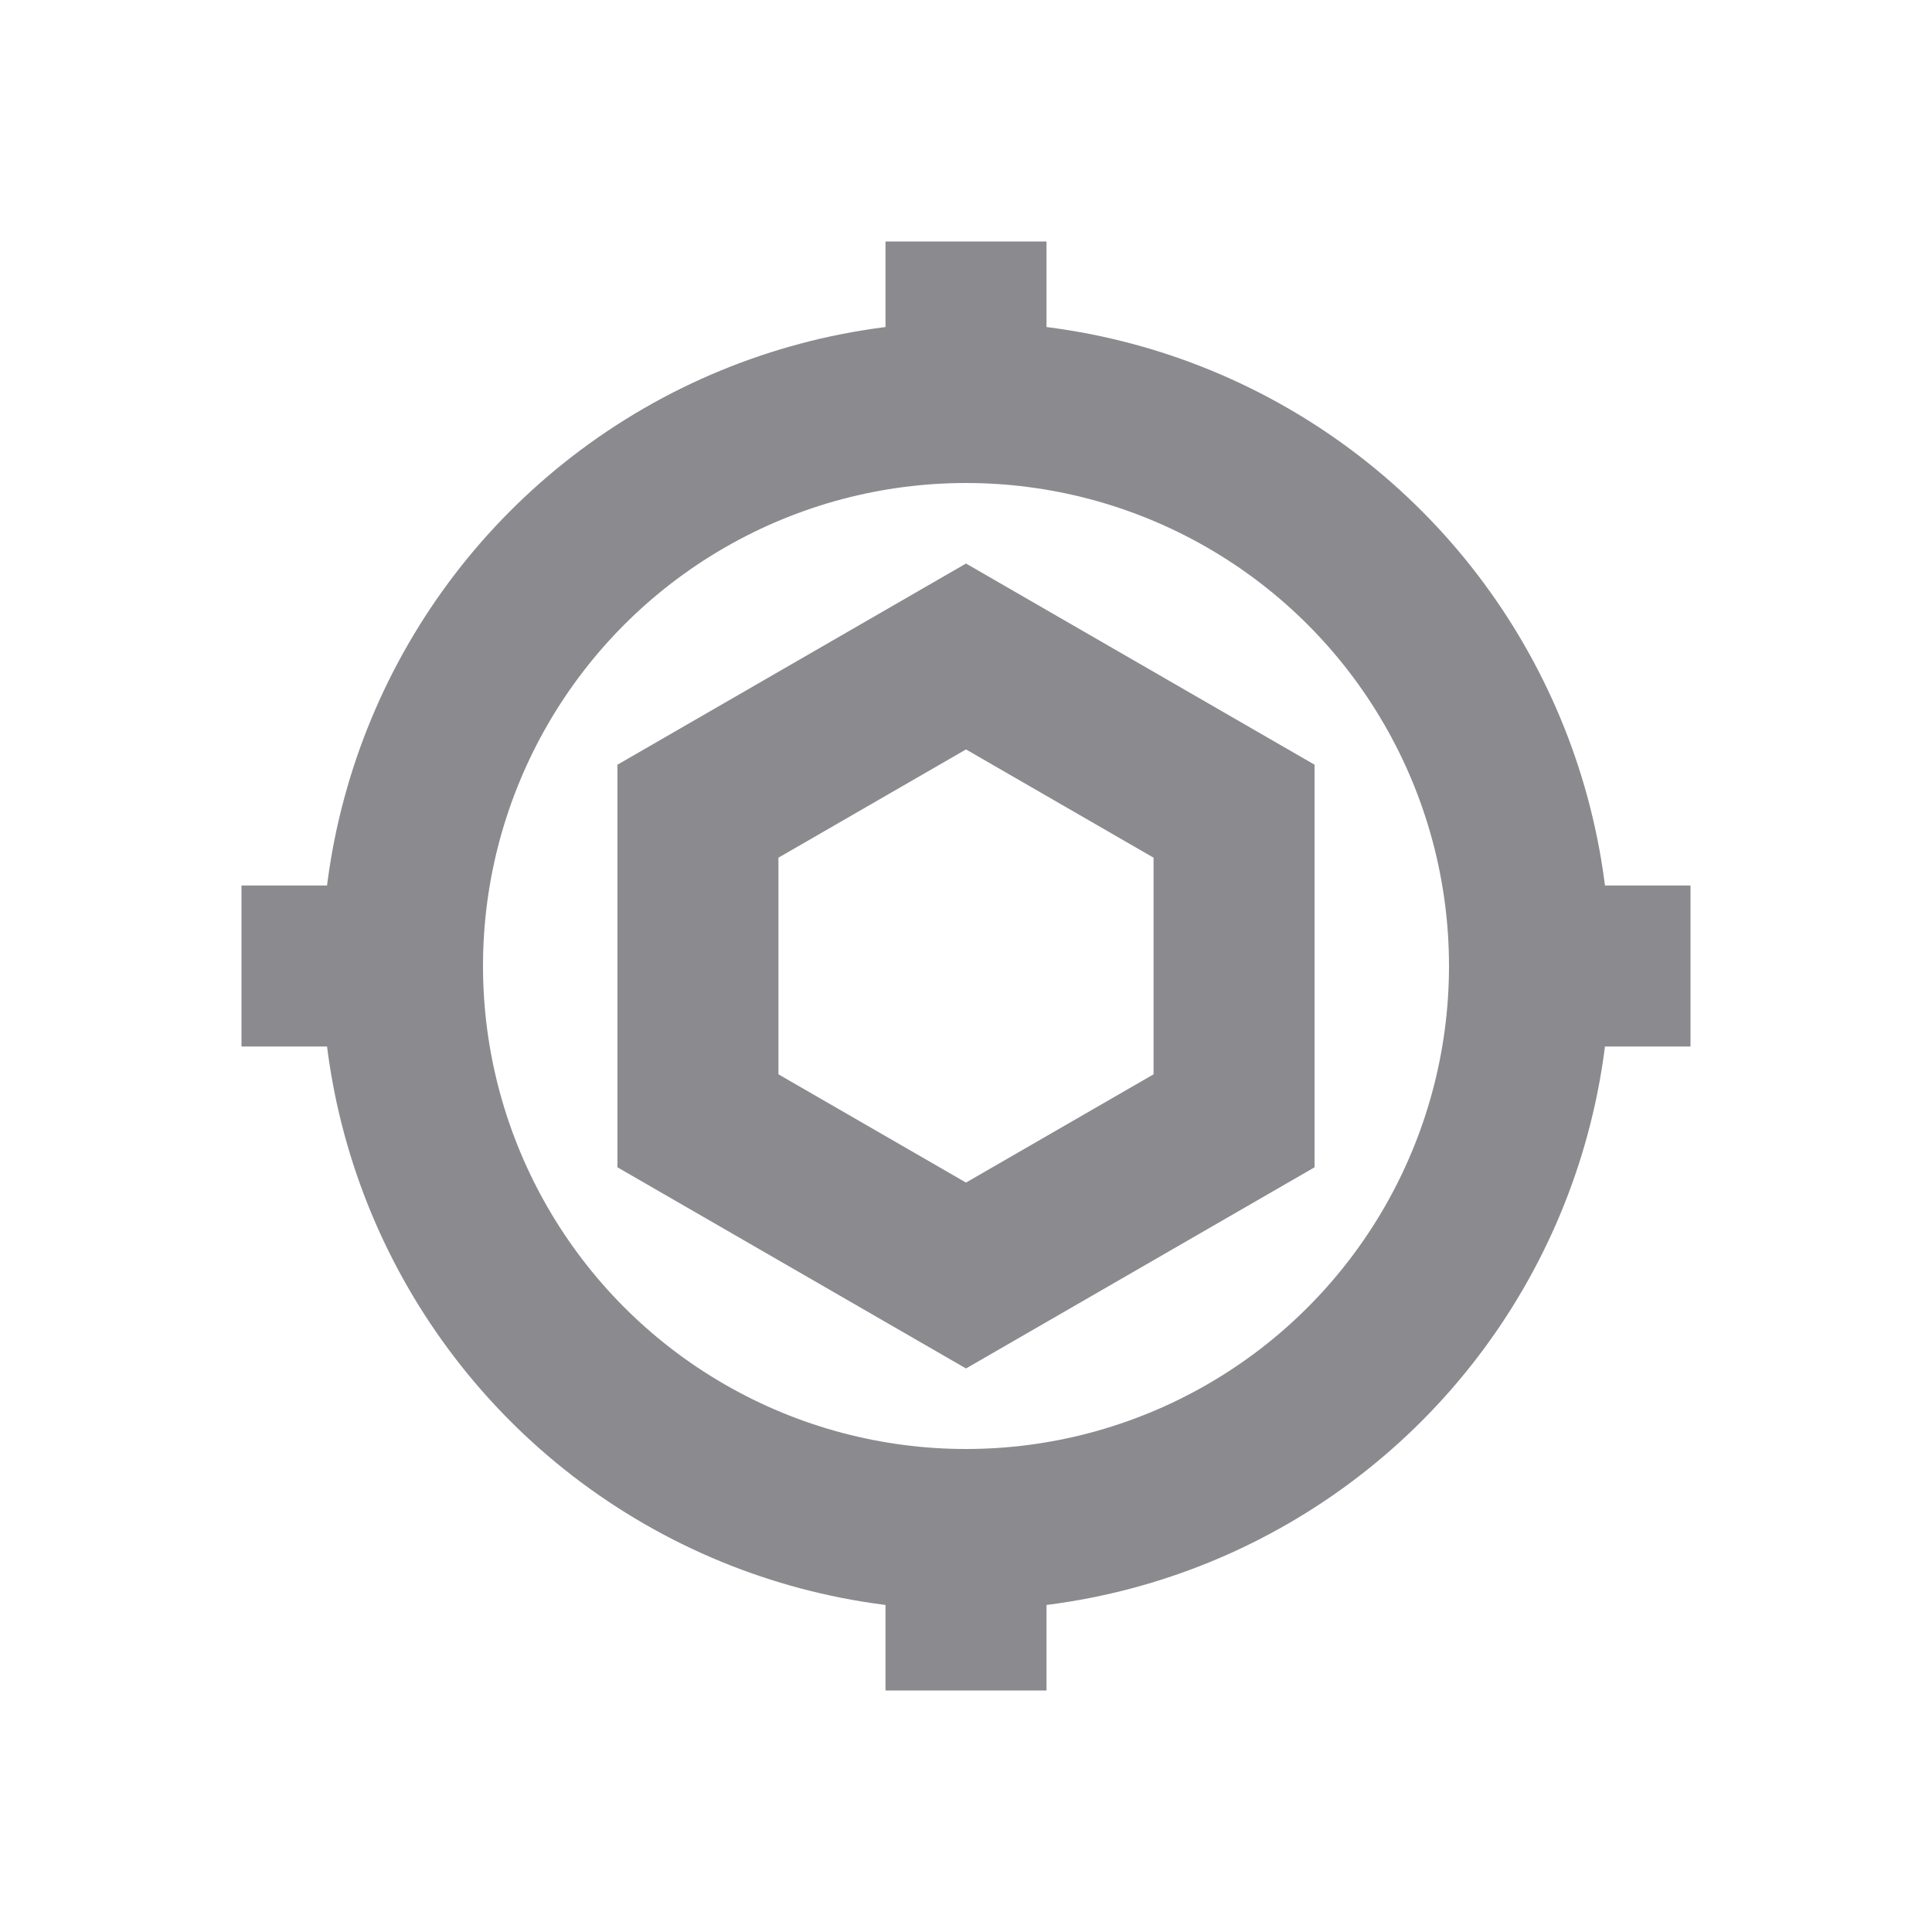 <svg width="24" height="24" viewBox="0 0 24 24" fill="none">
  <circle cx="12" cy="12" r="7" stroke="#8A8A8F" stroke-width="2"/>
  <path d="M8.67 10.077L12 8.155L15.33 10.077V13.923L12 15.845L8.67 13.923V10.077Z" stroke="#8A8A8F" stroke-width="2"/>
  <line x1="12" y1="5" x2="12" y2="3" stroke="#8A8A8F" stroke-width="2"/>
  <line x1="12" y1="21" x2="12" y2="19" stroke="#8A8A8F" stroke-width="2"/>
  <line x1="4" y1="13" x2="4" y2="11" stroke="#8A8A8F" stroke-width="2"/>
  <line x1="20" y1="13" x2="20" y2="11" stroke="#8A8A8F" stroke-width="2"/>
</svg>